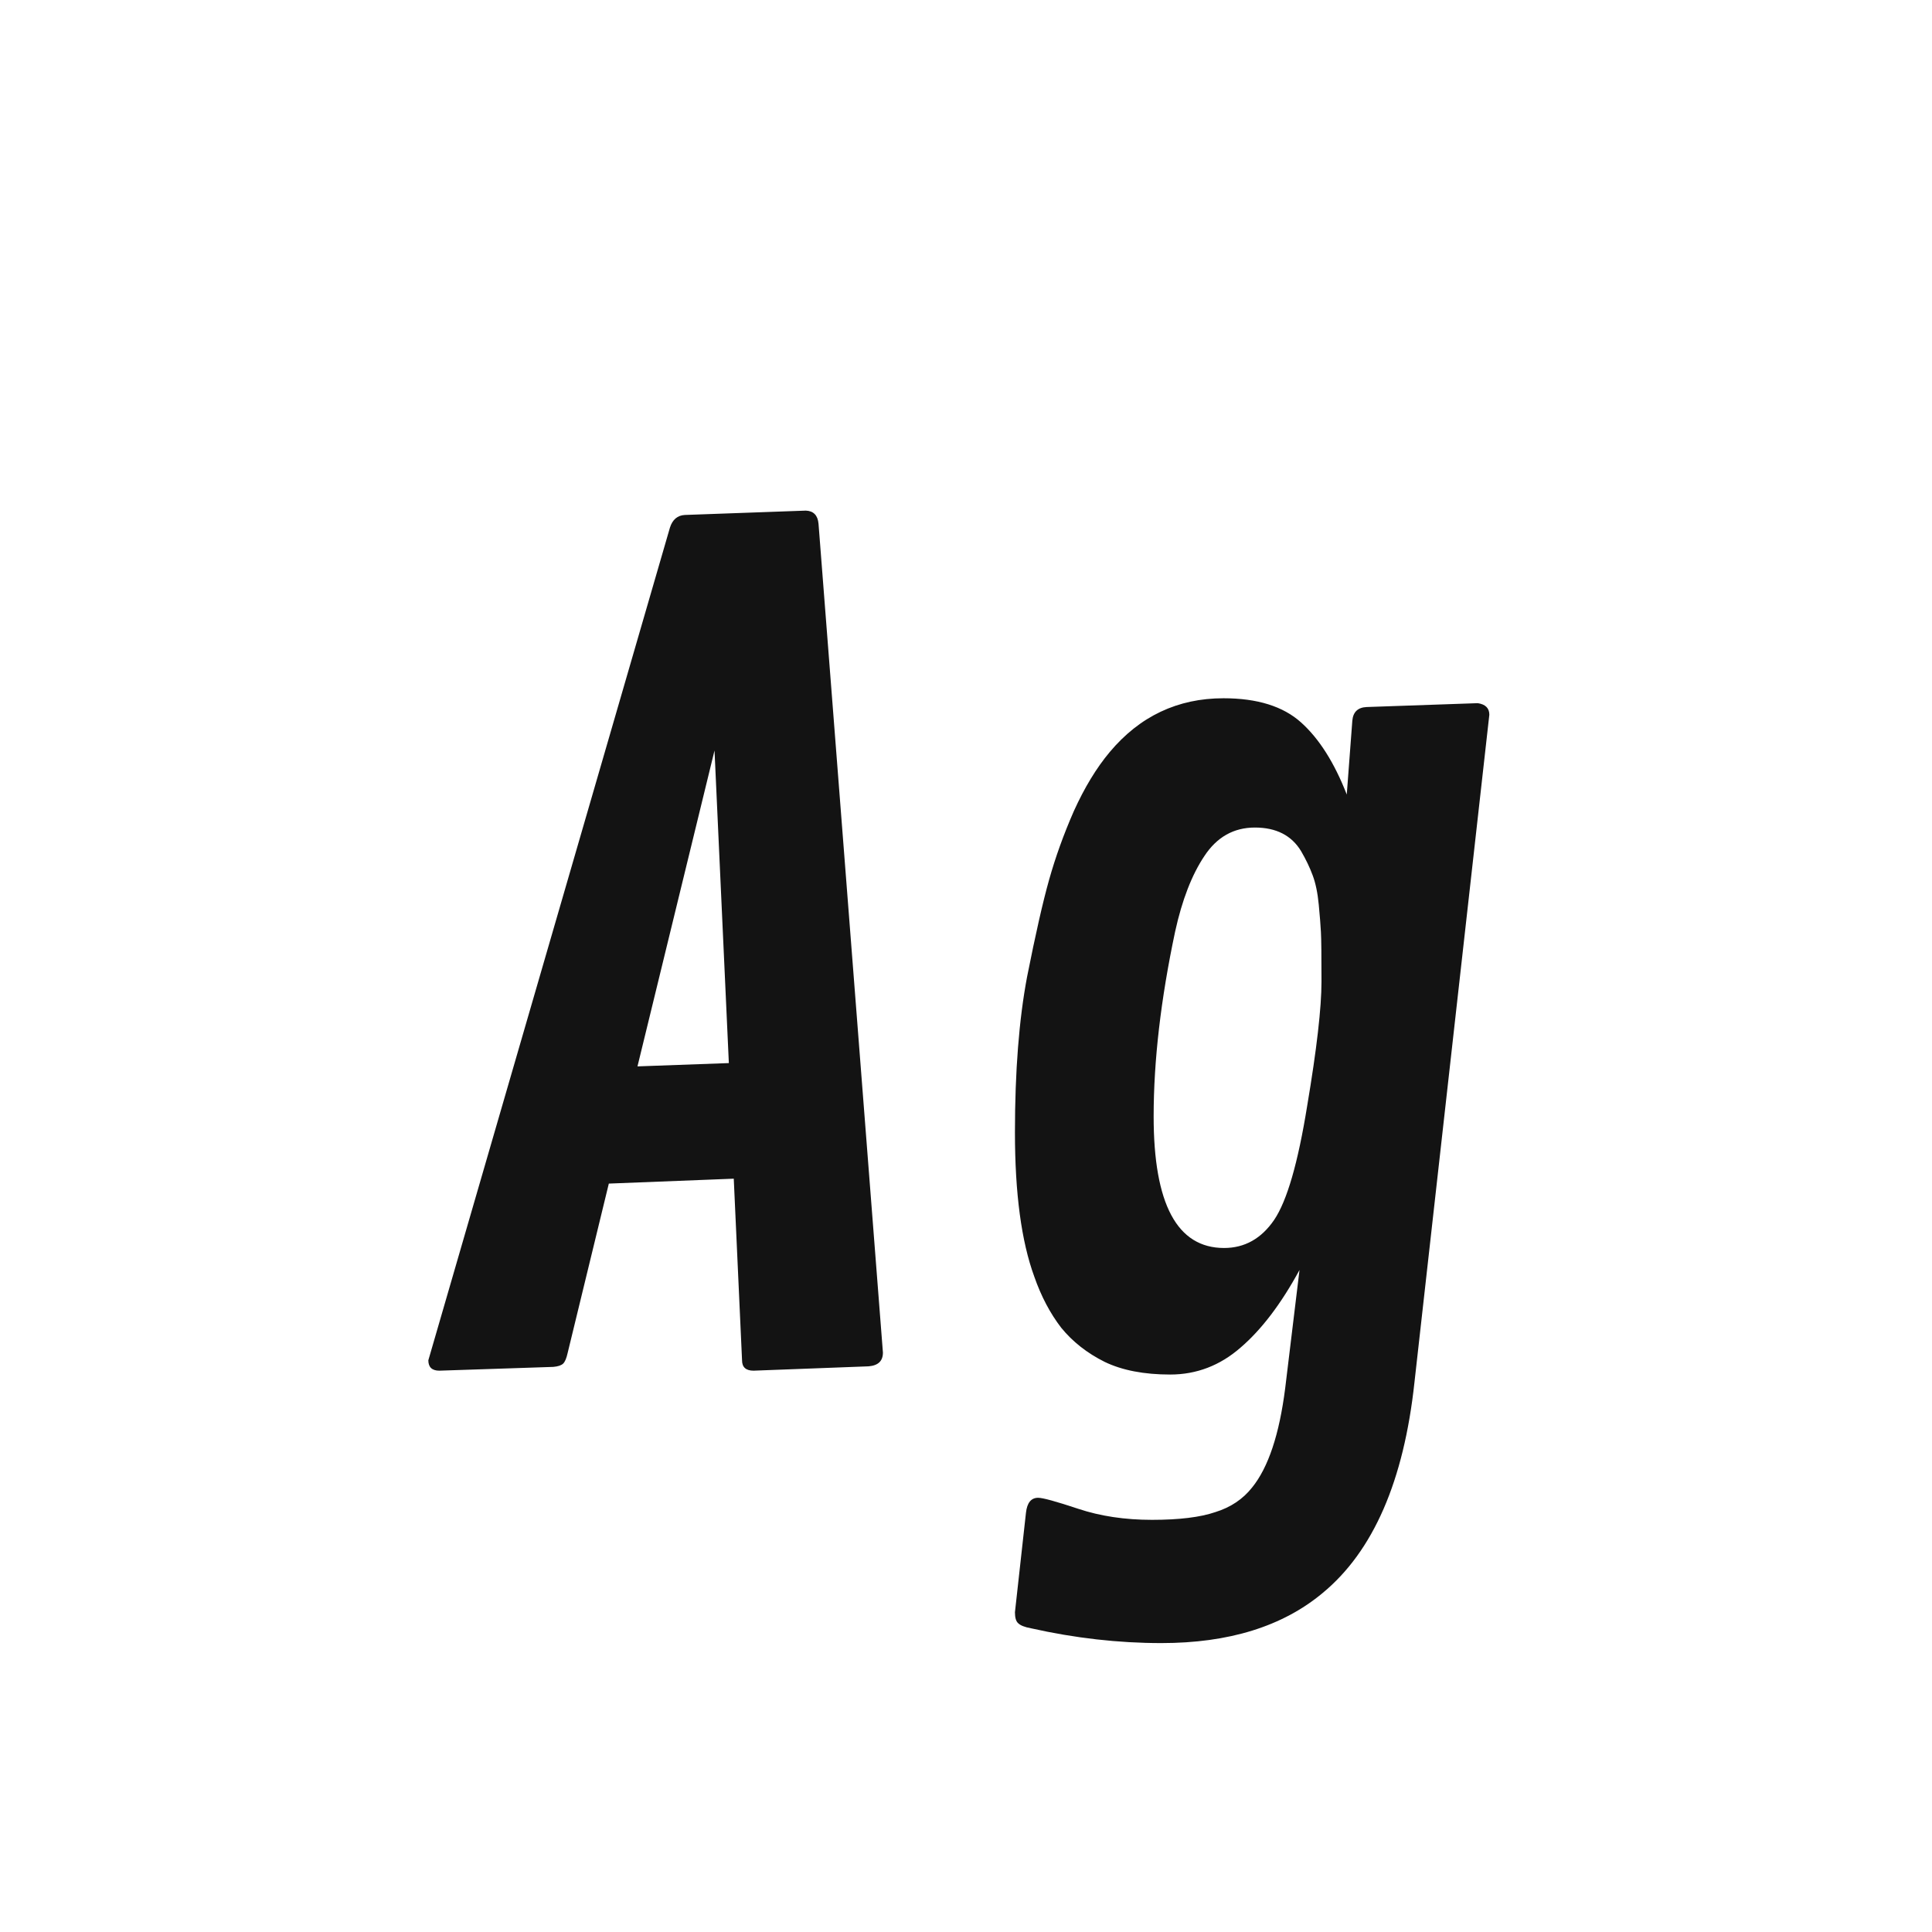 <svg width="24" height="24" viewBox="0 0 24 24" fill="none" xmlns="http://www.w3.org/2000/svg">
<path d="M10.168 6.507L10.968 16.802C10.968 16.907 10.909 16.963 10.79 16.973L9.361 17.027C9.266 17.027 9.218 16.984 9.218 16.898L9.115 14.642L7.563 14.703L7.051 16.809C7.037 16.872 7.019 16.916 6.996 16.939C6.973 16.961 6.932 16.975 6.873 16.98L5.458 17.027C5.367 17.027 5.321 16.984 5.321 16.898L8.322 6.555C8.354 6.454 8.416 6.402 8.507 6.397L10.011 6.343C10.106 6.347 10.159 6.402 10.168 6.507ZM8.876 9.323L7.919 13.247L9.054 13.206L8.876 9.323ZM15.965 17.246L16.143 15.776C15.915 16.196 15.671 16.517 15.411 16.74C15.156 16.963 14.864 17.075 14.536 17.075C14.213 17.075 13.941 17.023 13.723 16.918C13.504 16.809 13.324 16.667 13.183 16.494C13.046 16.316 12.934 16.105 12.848 15.858C12.688 15.421 12.608 14.824 12.608 14.067C12.608 13.306 12.659 12.662 12.759 12.133C12.864 11.604 12.955 11.203 13.032 10.93C13.11 10.652 13.212 10.367 13.34 10.075C13.472 9.784 13.62 9.54 13.784 9.344C14.158 8.897 14.63 8.674 15.199 8.674C15.618 8.674 15.94 8.774 16.163 8.975C16.386 9.175 16.576 9.474 16.73 9.87L16.799 8.954C16.808 8.845 16.867 8.788 16.977 8.783L18.357 8.735C18.453 8.749 18.501 8.797 18.501 8.879L17.571 17.171C17.439 18.397 17.059 19.27 16.43 19.789C15.933 20.204 15.265 20.411 14.427 20.411C13.894 20.411 13.354 20.35 12.807 20.227C12.729 20.213 12.677 20.192 12.649 20.165C12.622 20.142 12.608 20.097 12.608 20.028L12.745 18.791C12.759 18.668 12.809 18.606 12.896 18.606C12.955 18.606 13.121 18.652 13.395 18.743C13.668 18.834 13.973 18.88 14.31 18.88C14.648 18.88 14.91 18.848 15.097 18.784C15.288 18.725 15.441 18.622 15.555 18.477C15.755 18.23 15.892 17.82 15.965 17.246ZM14.331 13.869C14.331 14.958 14.623 15.503 15.206 15.503C15.461 15.503 15.669 15.387 15.828 15.154C15.988 14.917 16.124 14.446 16.238 13.739C16.357 13.033 16.416 12.518 16.416 12.194C16.416 11.871 16.414 11.666 16.409 11.579C16.405 11.492 16.395 11.379 16.382 11.237C16.368 11.091 16.343 10.971 16.307 10.875C16.27 10.775 16.222 10.675 16.163 10.574C16.045 10.378 15.853 10.28 15.589 10.28C15.325 10.28 15.115 10.399 14.96 10.636C14.805 10.868 14.684 11.18 14.598 11.572C14.42 12.411 14.331 13.176 14.331 13.869Z" fill="#131313"/>
</svg>
